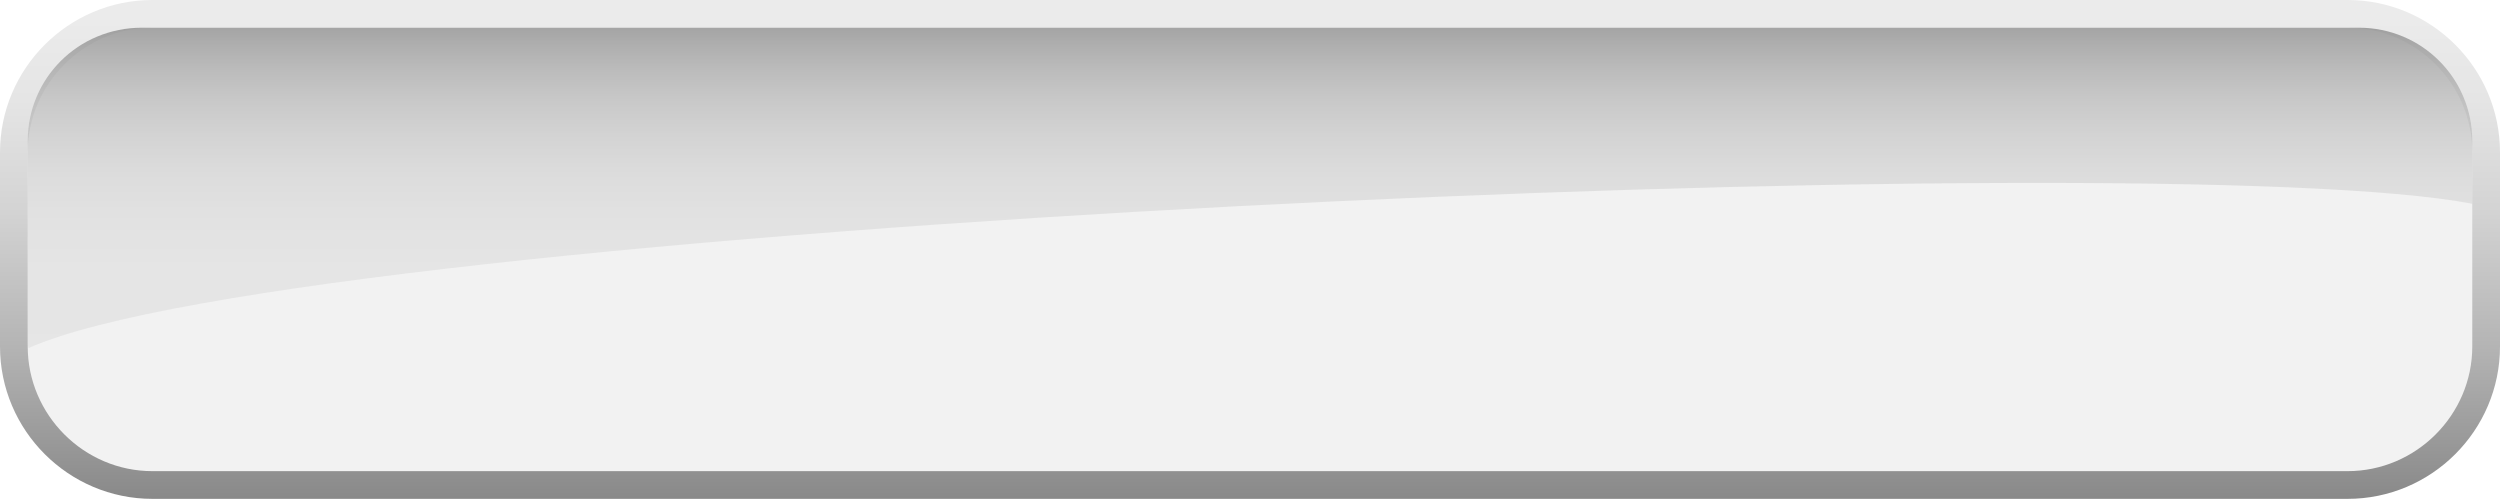 <?xml version="1.0" encoding="utf-8"?>
<!-- Generator: Adobe Illustrator 18.1.1, SVG Export Plug-In . SVG Version: 6.00 Build 0)  -->
<svg version="1.1" id="圖層_1" xmlns="http://www.w3.org/2000/svg" xmlns:xlink="http://www.w3.org/1999/xlink" x="0px" y="0px"
	 viewBox="0 0 306.7 61.2" enable-background="new 0 0 306.7 61.2" xml:space="preserve">
<g>
	<g>
		<linearGradient id="SVGID_1_" gradientUnits="userSpaceOnUse" x1="153.336" y1="2.353" x2="153.336" y2="61.433">
			<stop  offset="0" style="stop-color:#EBEBEB"/>
			<stop  offset="0.168" style="stop-color:#E5E5E5"/>
			<stop  offset="0.402" style="stop-color:#D3D3D3"/>
			<stop  offset="0.673" style="stop-color:#B5B5B5"/>
			<stop  offset="0.973" style="stop-color:#8C8C8C"/>
			<stop  offset="1" style="stop-color:#888888"/>
		</linearGradient>
		<path fill="url(#SVGID_1_)" d="M18.7,61.2C8.4,61.2,0,52.8,0,42.5V18.7C0,8.4,8.4,0,18.7,0H288c10.3,0,18.7,8.4,18.7,18.7v23.8
			c0,10.3-8.4,18.7-18.7,18.7H18.7z"/>
	</g>
	<g>
		<path fill="#F2F2F2" d="M18.7,57.8c-8.4,0-15.3-6.9-15.3-15.3V18.7c0-8.4,6.9-15.3,15.3-15.3H288c8.4,0,15.3,6.9,15.3,15.3v23.8
			c0,8.4-6.9,15.3-15.3,15.3H18.7z"/>
	</g>
	<g opacity="0.4">
		<linearGradient id="SVGID_2_" gradientUnits="userSpaceOnUse" x1="153.336" y1="42.711" x2="153.336" y2="3.4">
			<stop  offset="0" style="stop-color:#D4D4D4"/>
			<stop  offset="0.26" style="stop-color:#D1D1D1"/>
			<stop  offset="0.417" style="stop-color:#C9C9C9"/>
			<stop  offset="0.547" style="stop-color:#BBBBBB"/>
			<stop  offset="0.661" style="stop-color:#A6A6A6"/>
			<stop  offset="0.766" style="stop-color:#8C8C8C"/>
			<stop  offset="0.864" style="stop-color:#6C6C6C"/>
			<stop  offset="0.954" style="stop-color:#464646"/>
			<stop  offset="1" style="stop-color:#303030"/>
		</linearGradient>
		<path fill="url(#SVGID_2_)" d="M303.3,25v-7.7c0-7.7-6.2-13.9-13.9-13.9h-272C9.6,3.4,3.4,9.6,3.4,17.3v24.4c0,0.3,0,0.7,0.1,1
			C38,27.4,264.4,17.5,303.3,25z"/>
	</g>
</g>
</svg>
